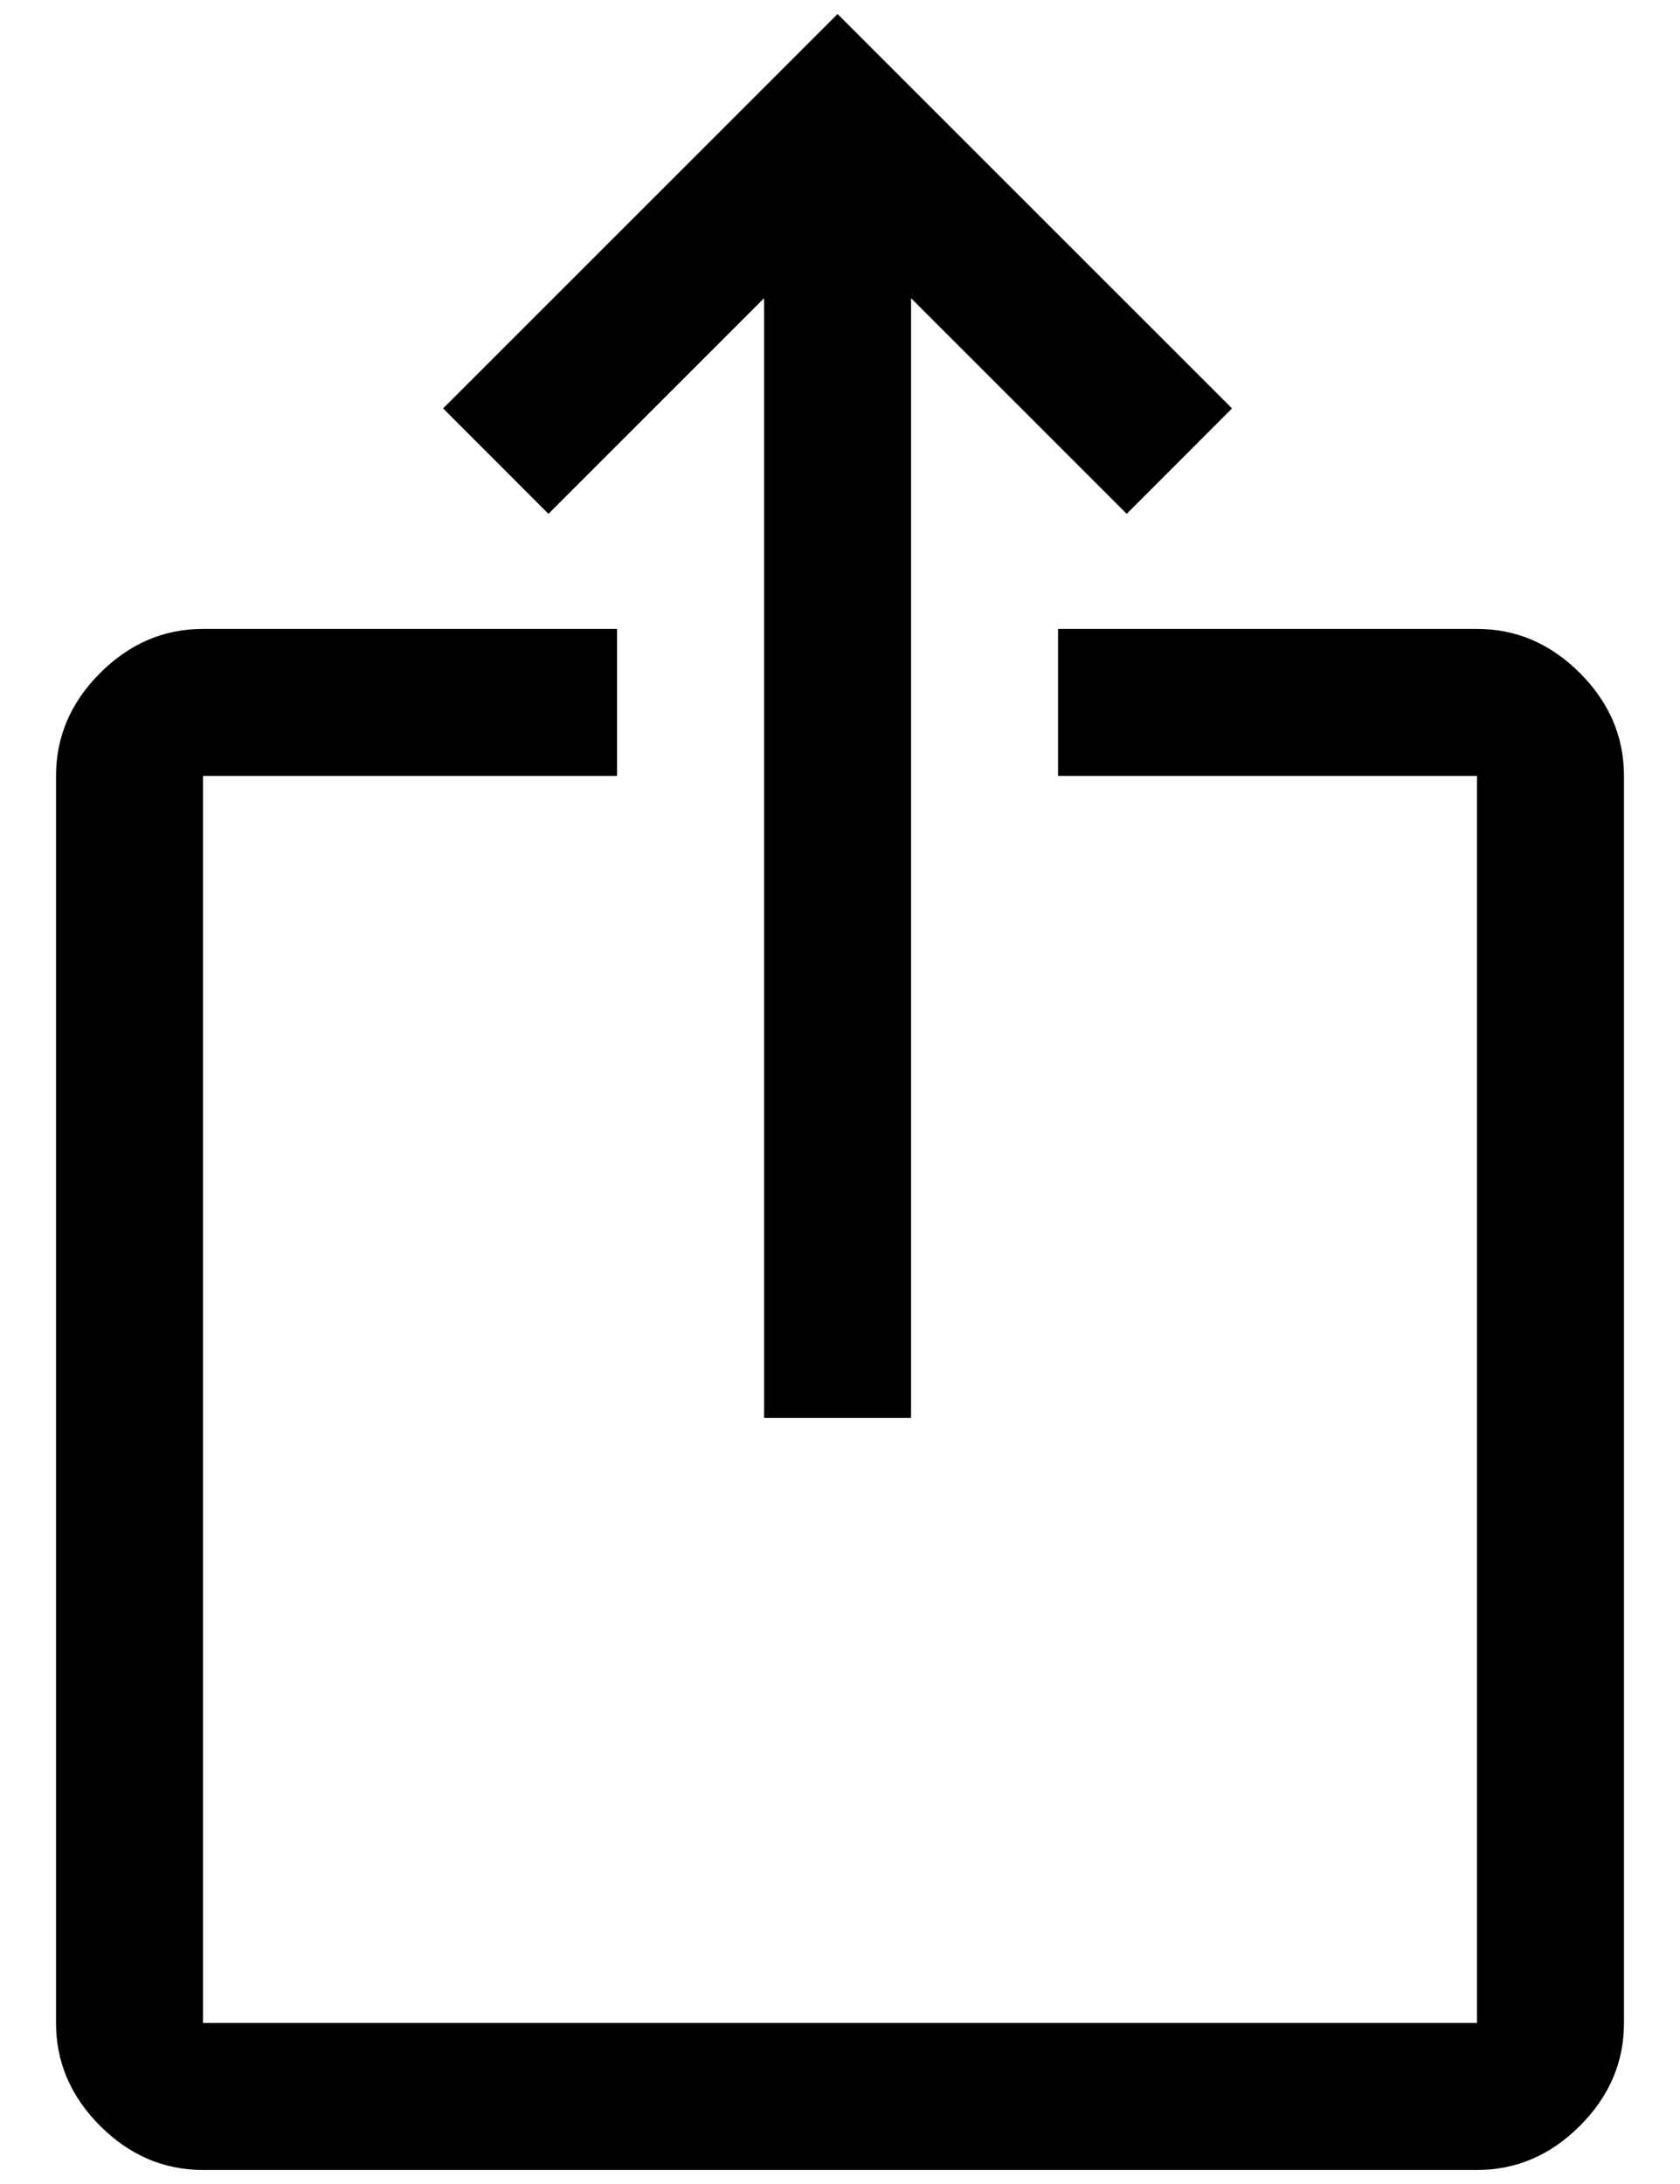 <svg width="20" height="26" viewBox="0 0 20 26" fill="none" xmlns="http://www.w3.org/2000/svg">
<path d="M2.417 25.833C1.95 25.833 1.542 25.658 1.192 25.308C0.842 24.958 0.667 24.55 0.667 24.083V9.237C0.667 8.771 0.842 8.362 1.192 8.012C1.542 7.662 1.95 7.487 2.417 7.487H7.346V9.237H2.417V24.083H17.583V9.237H12.596V7.487H17.583C18.05 7.487 18.458 7.662 18.808 8.012C19.158 8.362 19.333 8.771 19.333 9.237V24.083C19.333 24.55 19.158 24.958 18.808 25.308C18.458 25.658 18.05 25.833 17.583 25.833H2.417ZM9.096 16.879V3.55L6.529 6.117L5.275 4.862L9.971 0.167L14.667 4.862L13.413 6.117L10.846 3.55V16.879H9.096Z" fill="black"/>
</svg>
